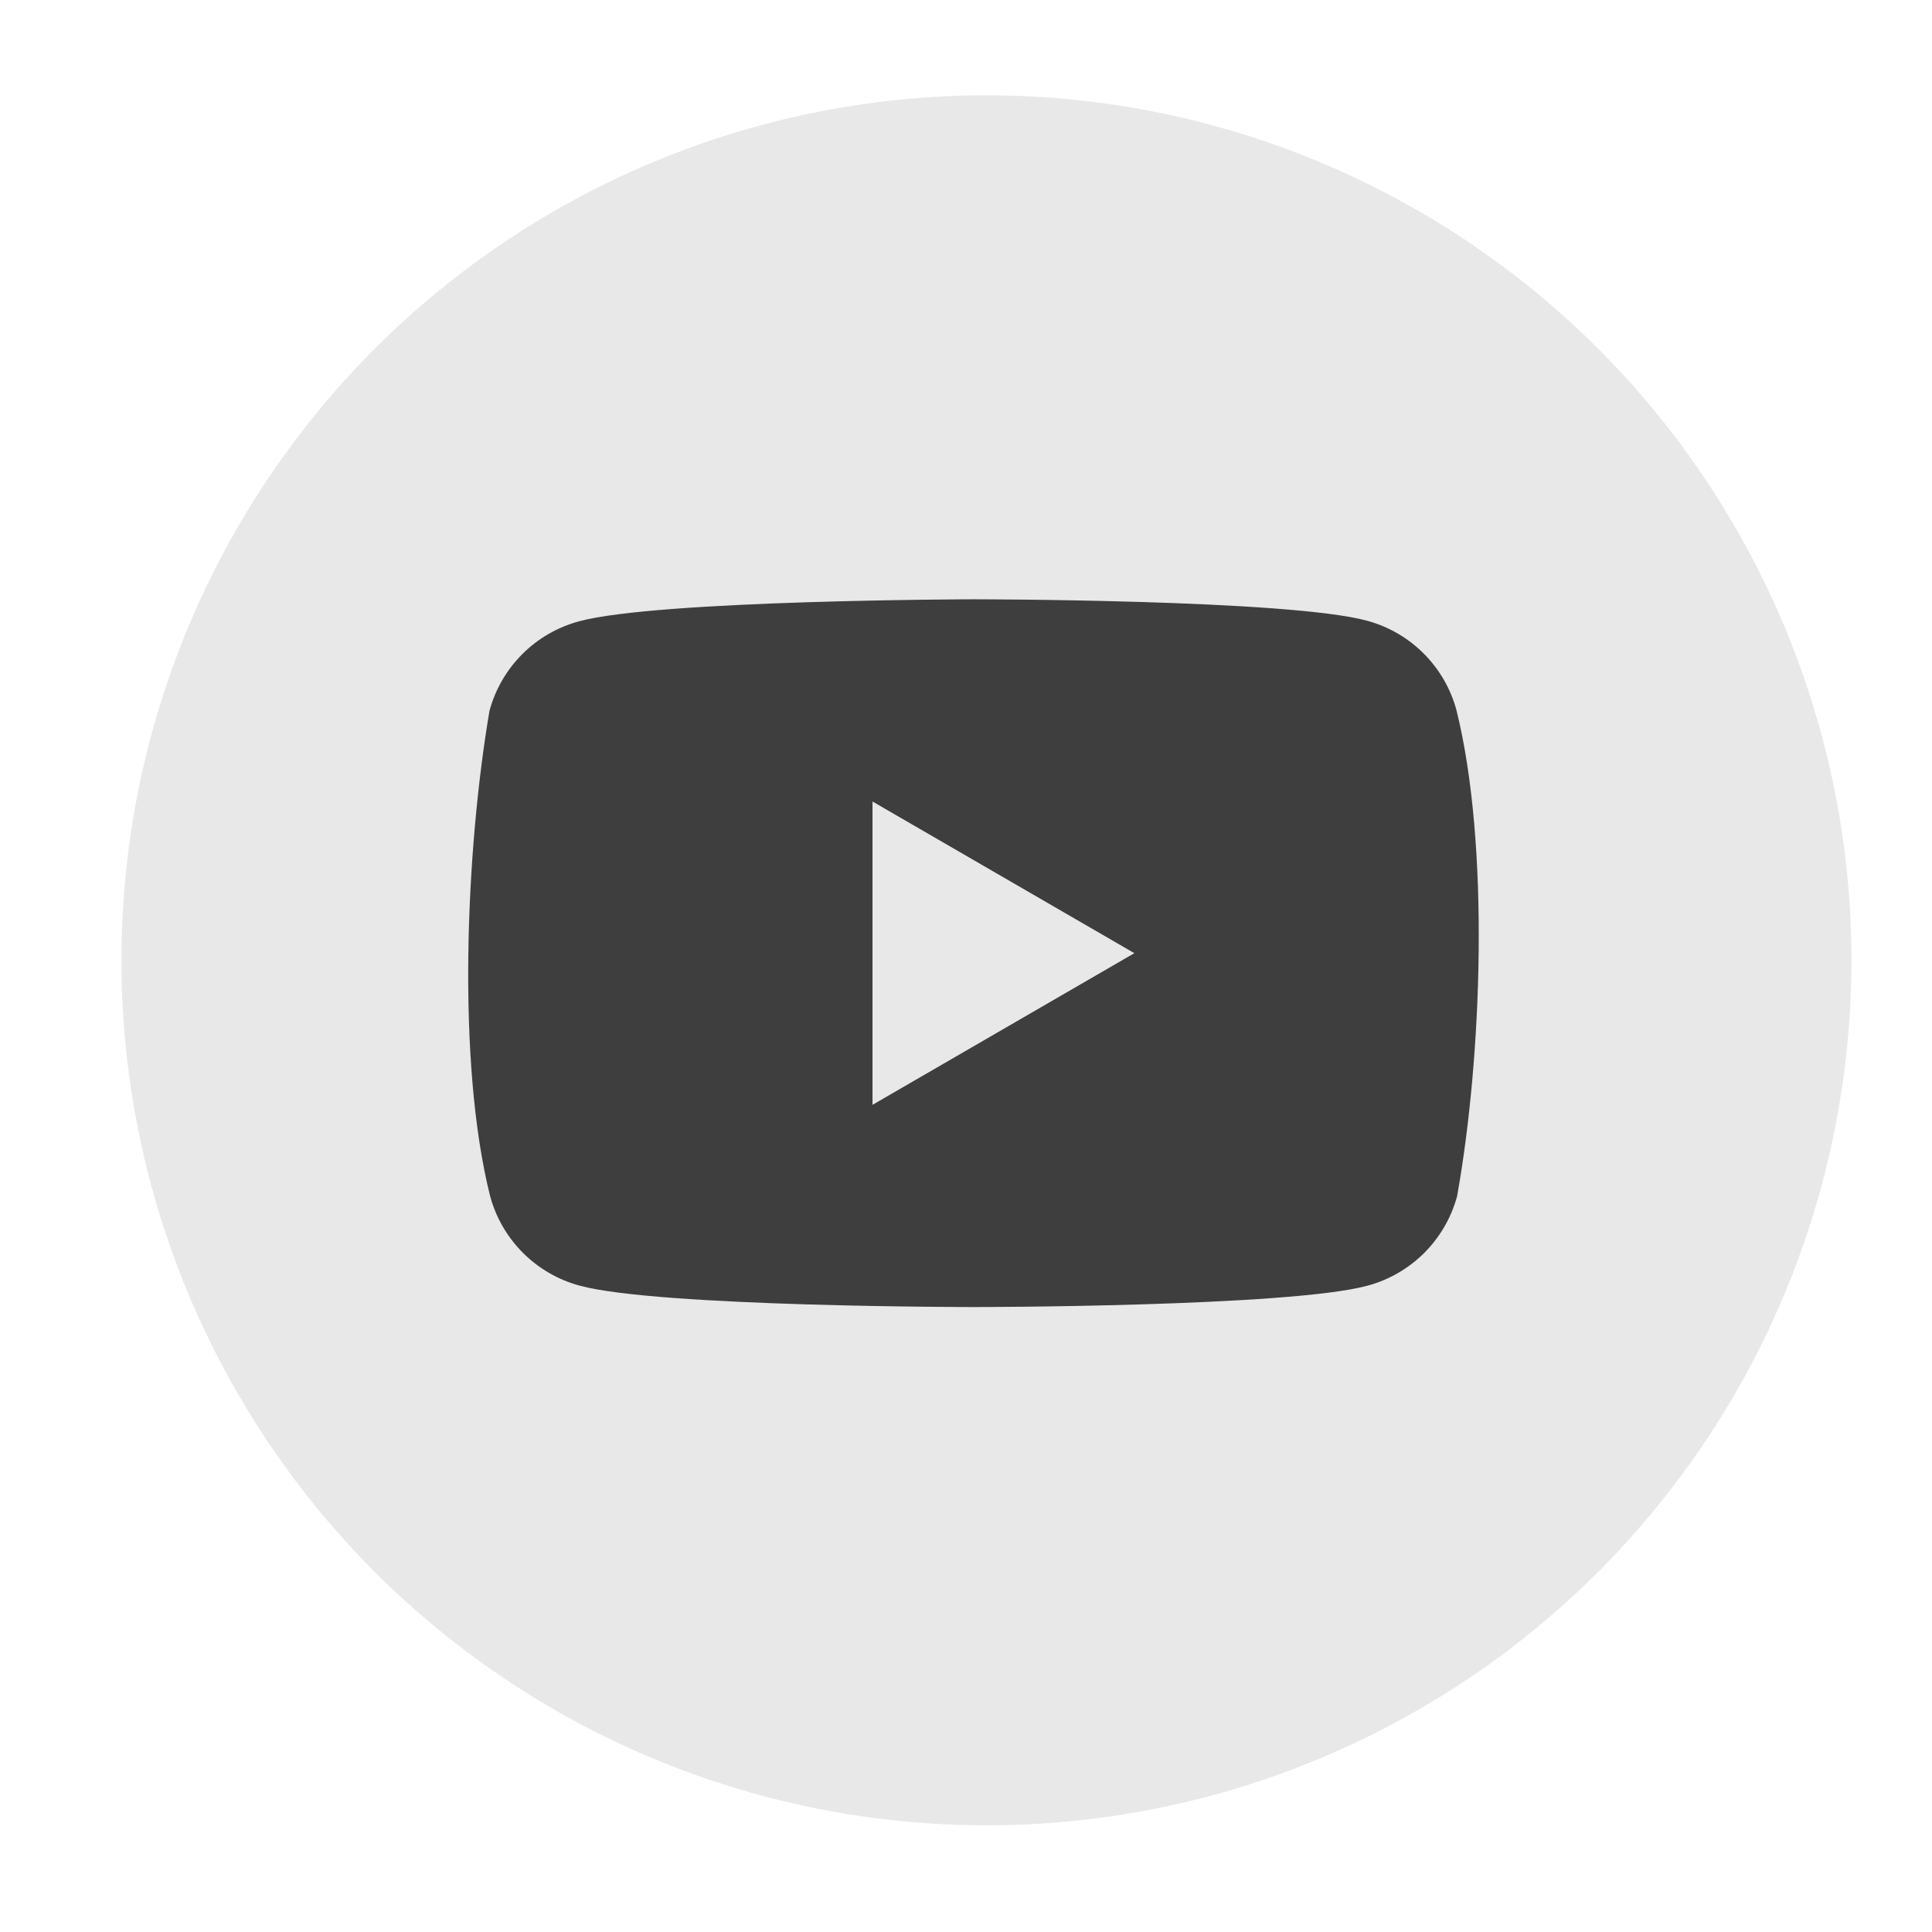 <svg width="36" height="36" viewBox="0 0 36 36" fill="none" xmlns="http://www.w3.org/2000/svg">
<circle opacity="0.1" cx="18.381" cy="17.894" r="16.118" fill="#151515"/>
<path opacity="0.8" fill-rule="evenodd" clip-rule="evenodd" d="M26.528 12.177C26.82 12.469 27.031 12.833 27.139 13.232C27.761 15.736 27.617 19.689 27.151 22.289C27.043 22.689 26.832 23.052 26.54 23.345C26.247 23.637 25.884 23.848 25.485 23.956C24.023 24.355 18.142 24.355 18.142 24.355C18.142 24.355 12.261 24.355 10.8 23.956C10.4 23.848 10.037 23.637 9.744 23.345C9.452 23.052 9.241 22.689 9.133 22.289C8.507 19.797 8.679 15.841 9.121 13.244C9.229 12.845 9.44 12.481 9.732 12.189C10.024 11.896 10.388 11.686 10.787 11.578C12.249 11.179 18.13 11.167 18.13 11.167C18.13 11.167 24.011 11.167 25.472 11.566C25.872 11.674 26.235 11.884 26.528 12.177ZM21.137 17.761L16.258 20.587V14.935L21.137 17.761Z" fill="#151515"/>
</svg>
